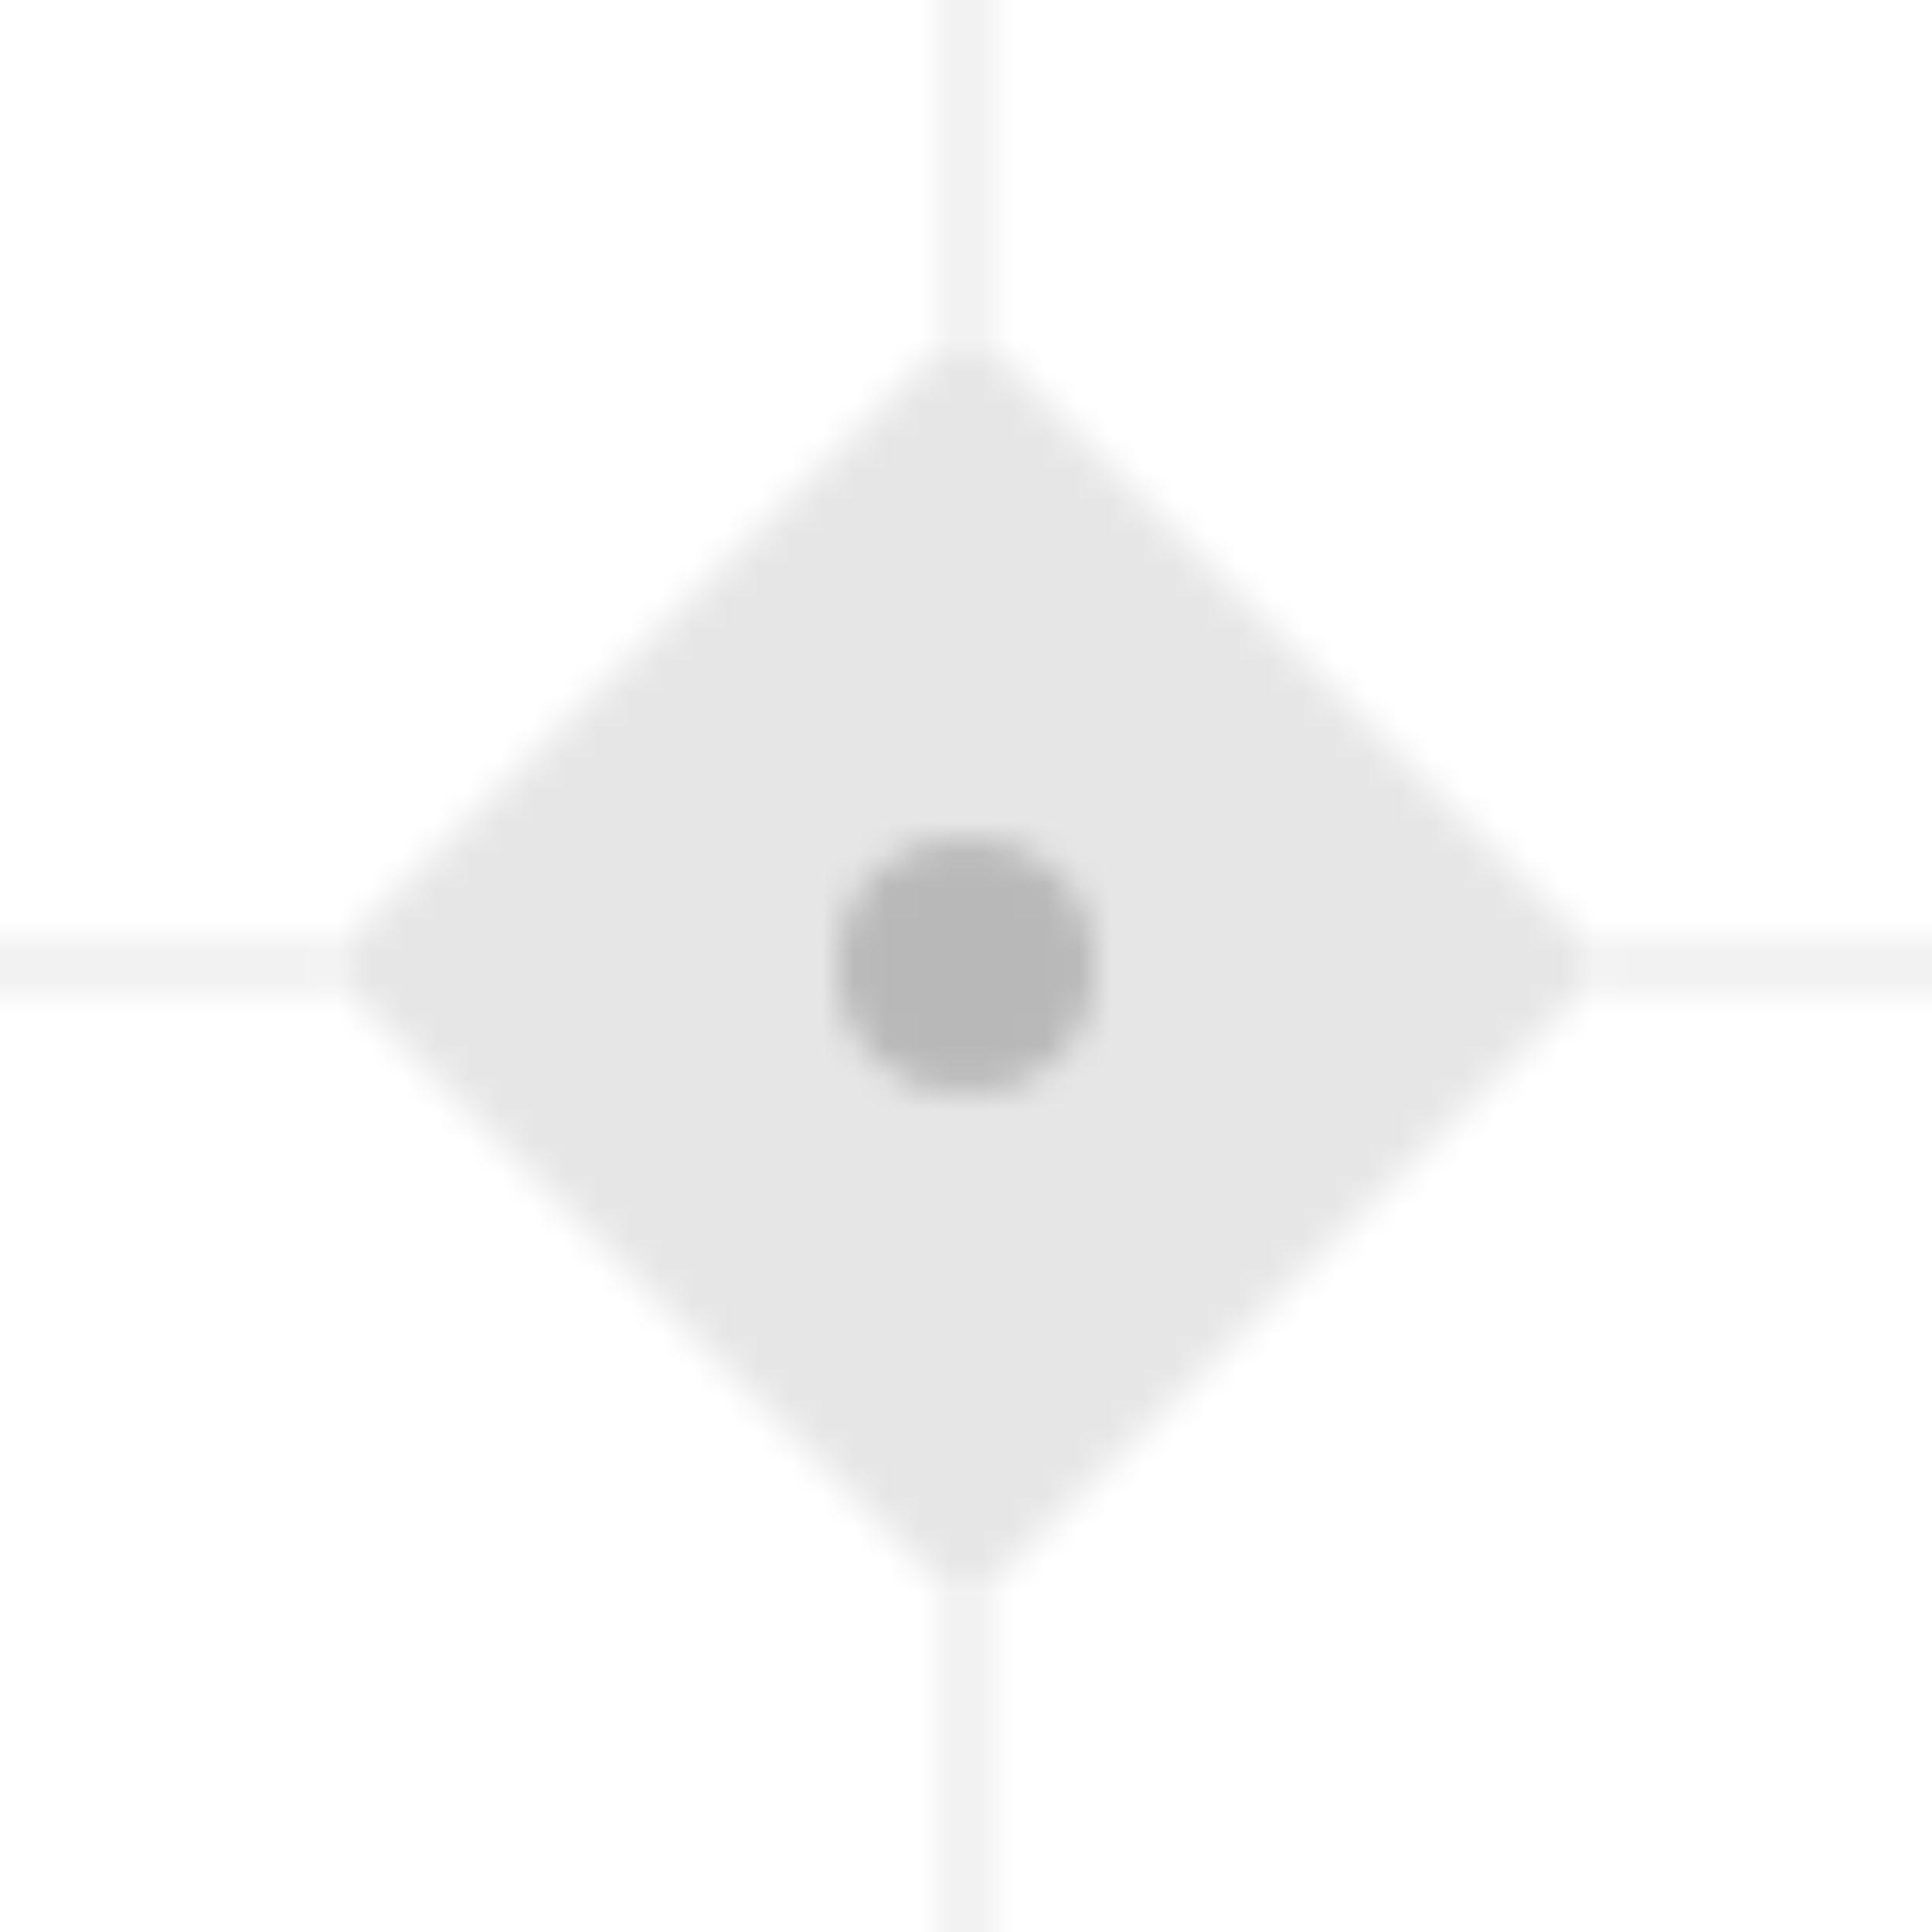 <?xml version="1.0" encoding="UTF-8"?>
<svg width="60" height="60" viewBox="0 0 60 60" xmlns="http://www.w3.org/2000/svg">
  <defs>
    <pattern id="grid" width="60" height="60" patternUnits="userSpaceOnUse">
      <path d="M0 0h60v60H0z" fill="none"/>
      <path d="M30 10l20 20-20 20L10 30z" fill="currentColor" opacity="0.1"/>
      <circle cx="30" cy="30" r="4" fill="currentColor" opacity="0.2"/>
      <path d="M30 0v10M30 50v10M0 30h10M50 30h10" stroke="currentColor" stroke-width="1" opacity="0.1"/>
    </pattern>
  </defs>
  <rect width="60" height="60" fill="url(#grid)"/>
</svg> 